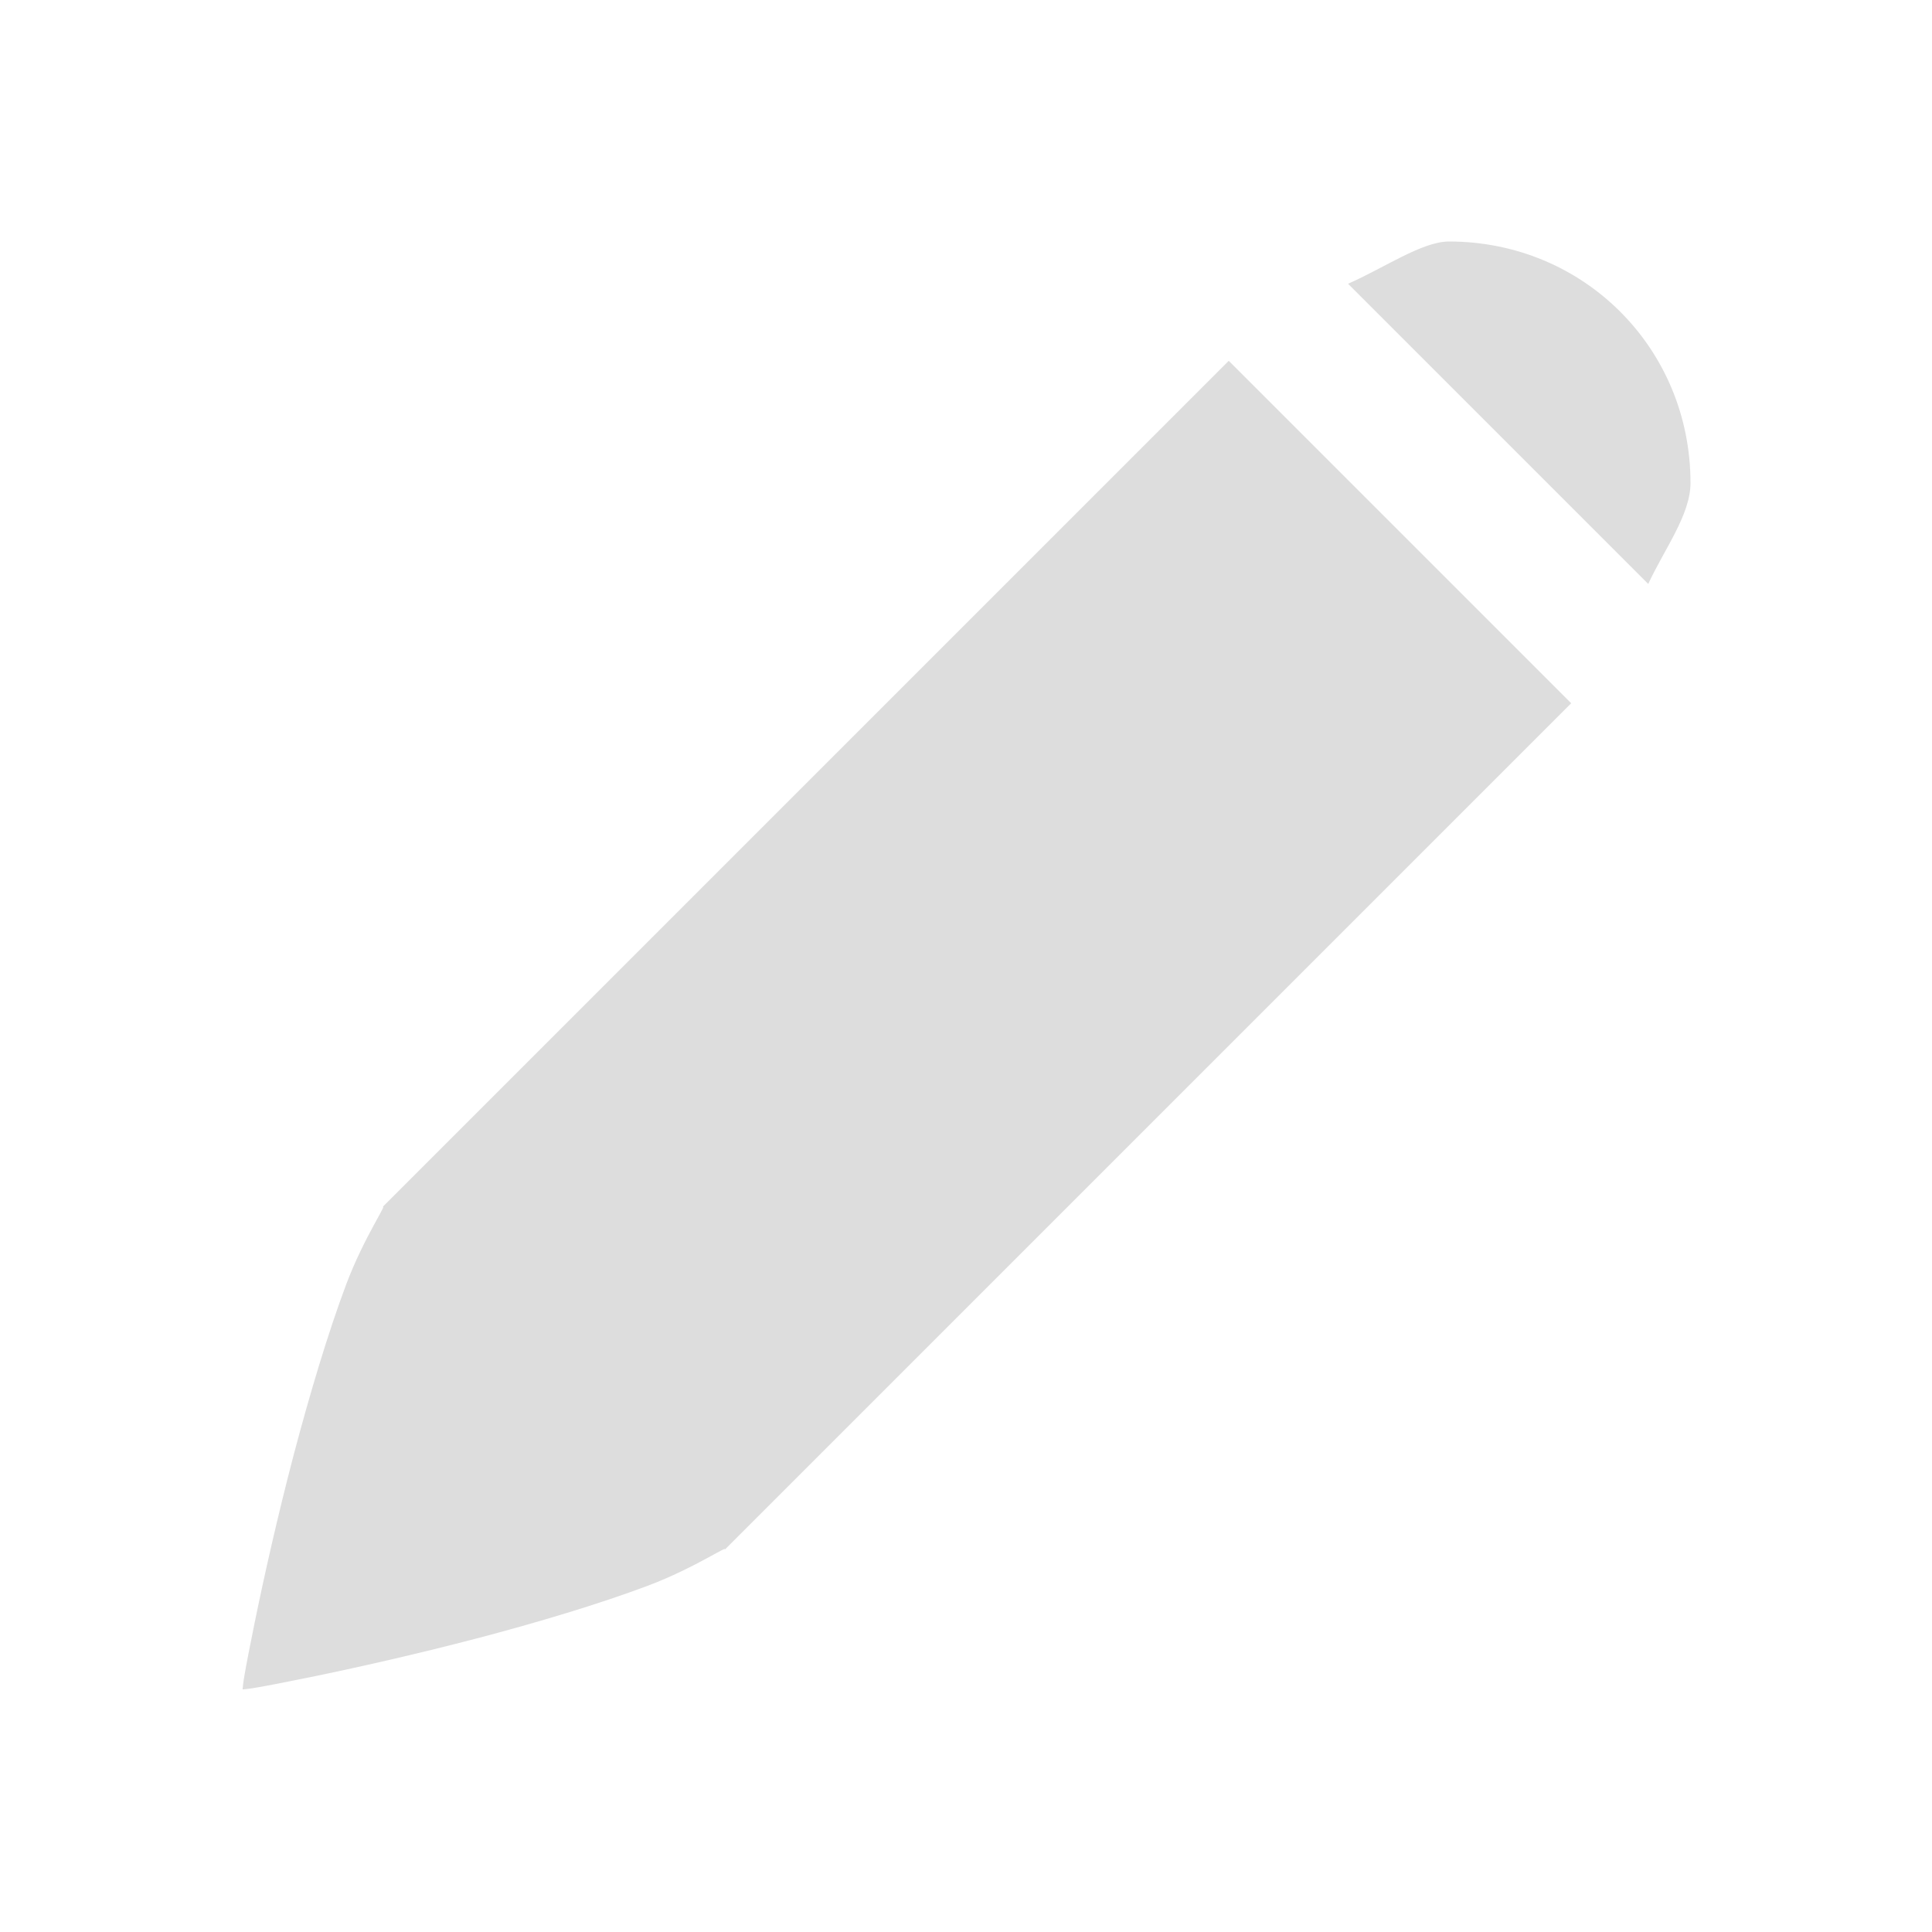 <?xml version='1.0' encoding='UTF-8' standalone='no'?>
<!-- Created with Inkscape (http://www.inkscape.org/) -->

<svg xmlns:cc='http://creativecommons.org/ns#' xmlns:dc='http://purl.org/dc/elements/1.1/' sodipodi:docname='edit-symbolic.svg' height='16' id='svg7384' xmlns:inkscape='http://www.inkscape.org/namespaces/inkscape' xmlns:osb='http://www.openswatchbook.org/uri/2009/osb' xmlns:rdf='http://www.w3.org/1999/02/22-rdf-syntax-ns#' xmlns:sodipodi='http://sodipodi.sourceforge.net/DTD/sodipodi-0.dtd' style='enable-background:new' xmlns:svg='http://www.w3.org/2000/svg' inkscape:version='0.48+devel r' version='1.1' width='16' xmlns='http://www.w3.org/2000/svg'>
  <sodipodi:namedview inkscape:bbox-nodes='true' inkscape:bbox-paths='true' bordercolor='#666666' borderlayer='false' borderopacity='1' inkscape:current-layer='layer12' inkscape:cx='-234.93204' inkscape:cy='342.20614' gridtolerance='10' inkscape:guide-bbox='true' guidetolerance='10' id='namedview88' inkscape:object-nodes='true' inkscape:object-paths='true' objecttolerance='10' pagecolor='#333333' inkscape:pageopacity='1' inkscape:pageshadow='2' showborder='true' showgrid='false' showguides='true' inkscape:showpageshadow='true' inkscape:snap-bbox='true' inkscape:snap-bbox-edge-midpoints='true' inkscape:snap-bbox-midpoints='true' inkscape:snap-global='true' inkscape:snap-grids='true' inkscape:snap-intersection-paths='true' inkscape:snap-nodes='true' inkscape:snap-others='false' inkscape:snap-smooth-nodes='true' inkscape:snap-to-guides='true' inkscape:window-height='715' inkscape:window-maximized='1' inkscape:window-width='1366' inkscape:window-x='0' inkscape:window-y='27' inkscape:zoom='1'>
    <inkscape:grid color='#000000' dotted='false' empcolor='#0800ff' empopacity='0.463' empspacing='4' enabled='true' id='grid4866' opacity='0.165' originx='-272px' originy='-56px' snapvisiblegridlinesonly='true' spacingx='0.25px' spacingy='0.25px' type='xygrid' visible='true'/>
  </sodipodi:namedview>
  <title id='title8473'>Moka Symbolic Icon Theme</title>
  <defs id='defs7386'>
    <linearGradient id='linearGradient5606' osb:paint='solid'>
      <stop id='stop5608' offset='0' style='stop-color:#000000;stop-opacity:1;'/>
    </linearGradient>
    <filter inkscape:collect='always' id='filter7554' style='color-interpolation-filters:sRGB'>
      <feBlend inkscape:collect='always' id='feBlend7556' in2='BackgroundImage' mode='darken'/>
    </filter>
  </defs>
  <g inkscape:groupmode='layer' id='layer9' inkscape:label='status' style='display:inline' transform='translate(-513,-161)'/>
  <g inkscape:groupmode='layer' id='layer10' inkscape:label='devices' style='display:inline;filter:url(#filter7554)' transform='translate(-513,-161)'/>
  <g inkscape:groupmode='layer' id='layer1' inkscape:label='places' style='display:inline' transform='translate(-272,-778)'/>
  <g inkscape:groupmode='layer' id='layer14' inkscape:label='mimetypes' style='display:inline' transform='translate(-513,-161)'/>
  <g inkscape:groupmode='layer' id='layer15' inkscape:label='emblems' style='display:inline' transform='translate(-513,-161)'/>
  <g inkscape:groupmode='layer' id='g71291' inkscape:label='emotes' style='display:inline' transform='translate(-513,-161)'/>
  <g inkscape:groupmode='layer' id='layer2' inkscape:label='categories' style='display:inline' transform='translate(-272,-628)'/>
  <g inkscape:groupmode='layer' id='g6058' inkscape:label='apps' style='display:inline' transform='translate(-272,-628)'/>
  <g inkscape:groupmode='layer' id='layer12' inkscape:label='actions' style='display:inline' transform='translate(-513,-161)'>
    
    <path inkscape:connector-curvature='0' d='m 525,163 c -0.223,0 -0.539,0.22 -0.836,0.35 l 2.486,2.486 c 0.133,-0.288 0.35,-0.573 0.35,-0.836 0,-1.116 -0.885,-2 -2,-2 z m -1.824,0.988 -7.016,7.016 c 0.074,-0.074 -0.143,0.233 -0.293,0.633 -0.15,0.399 -0.303,0.912 -0.436,1.416 -0.132,0.504 -0.244,1.003 -0.322,1.385 -0.039,0.191 -0.071,0.354 -0.09,0.469 -0.005,0.031 -0.007,0.055 -0.01,0.084 0.029,-0.003 0.053,-0.005 0.084,-0.01 0.115,-0.019 0.278,-0.051 0.469,-0.09 0.382,-0.078 0.88,-0.19 1.385,-0.322 0.504,-0.132 1.017,-0.286 1.416,-0.436 0.398,-0.149 0.702,-0.363 0.631,-0.291 l 7.018,-7.018 z' id='path3' sodipodi:nodetypes='sccsscccscccccssccc' style='fill:#dddddd;fill-opacity:1;stroke:none'/>
  </g>
</svg>
